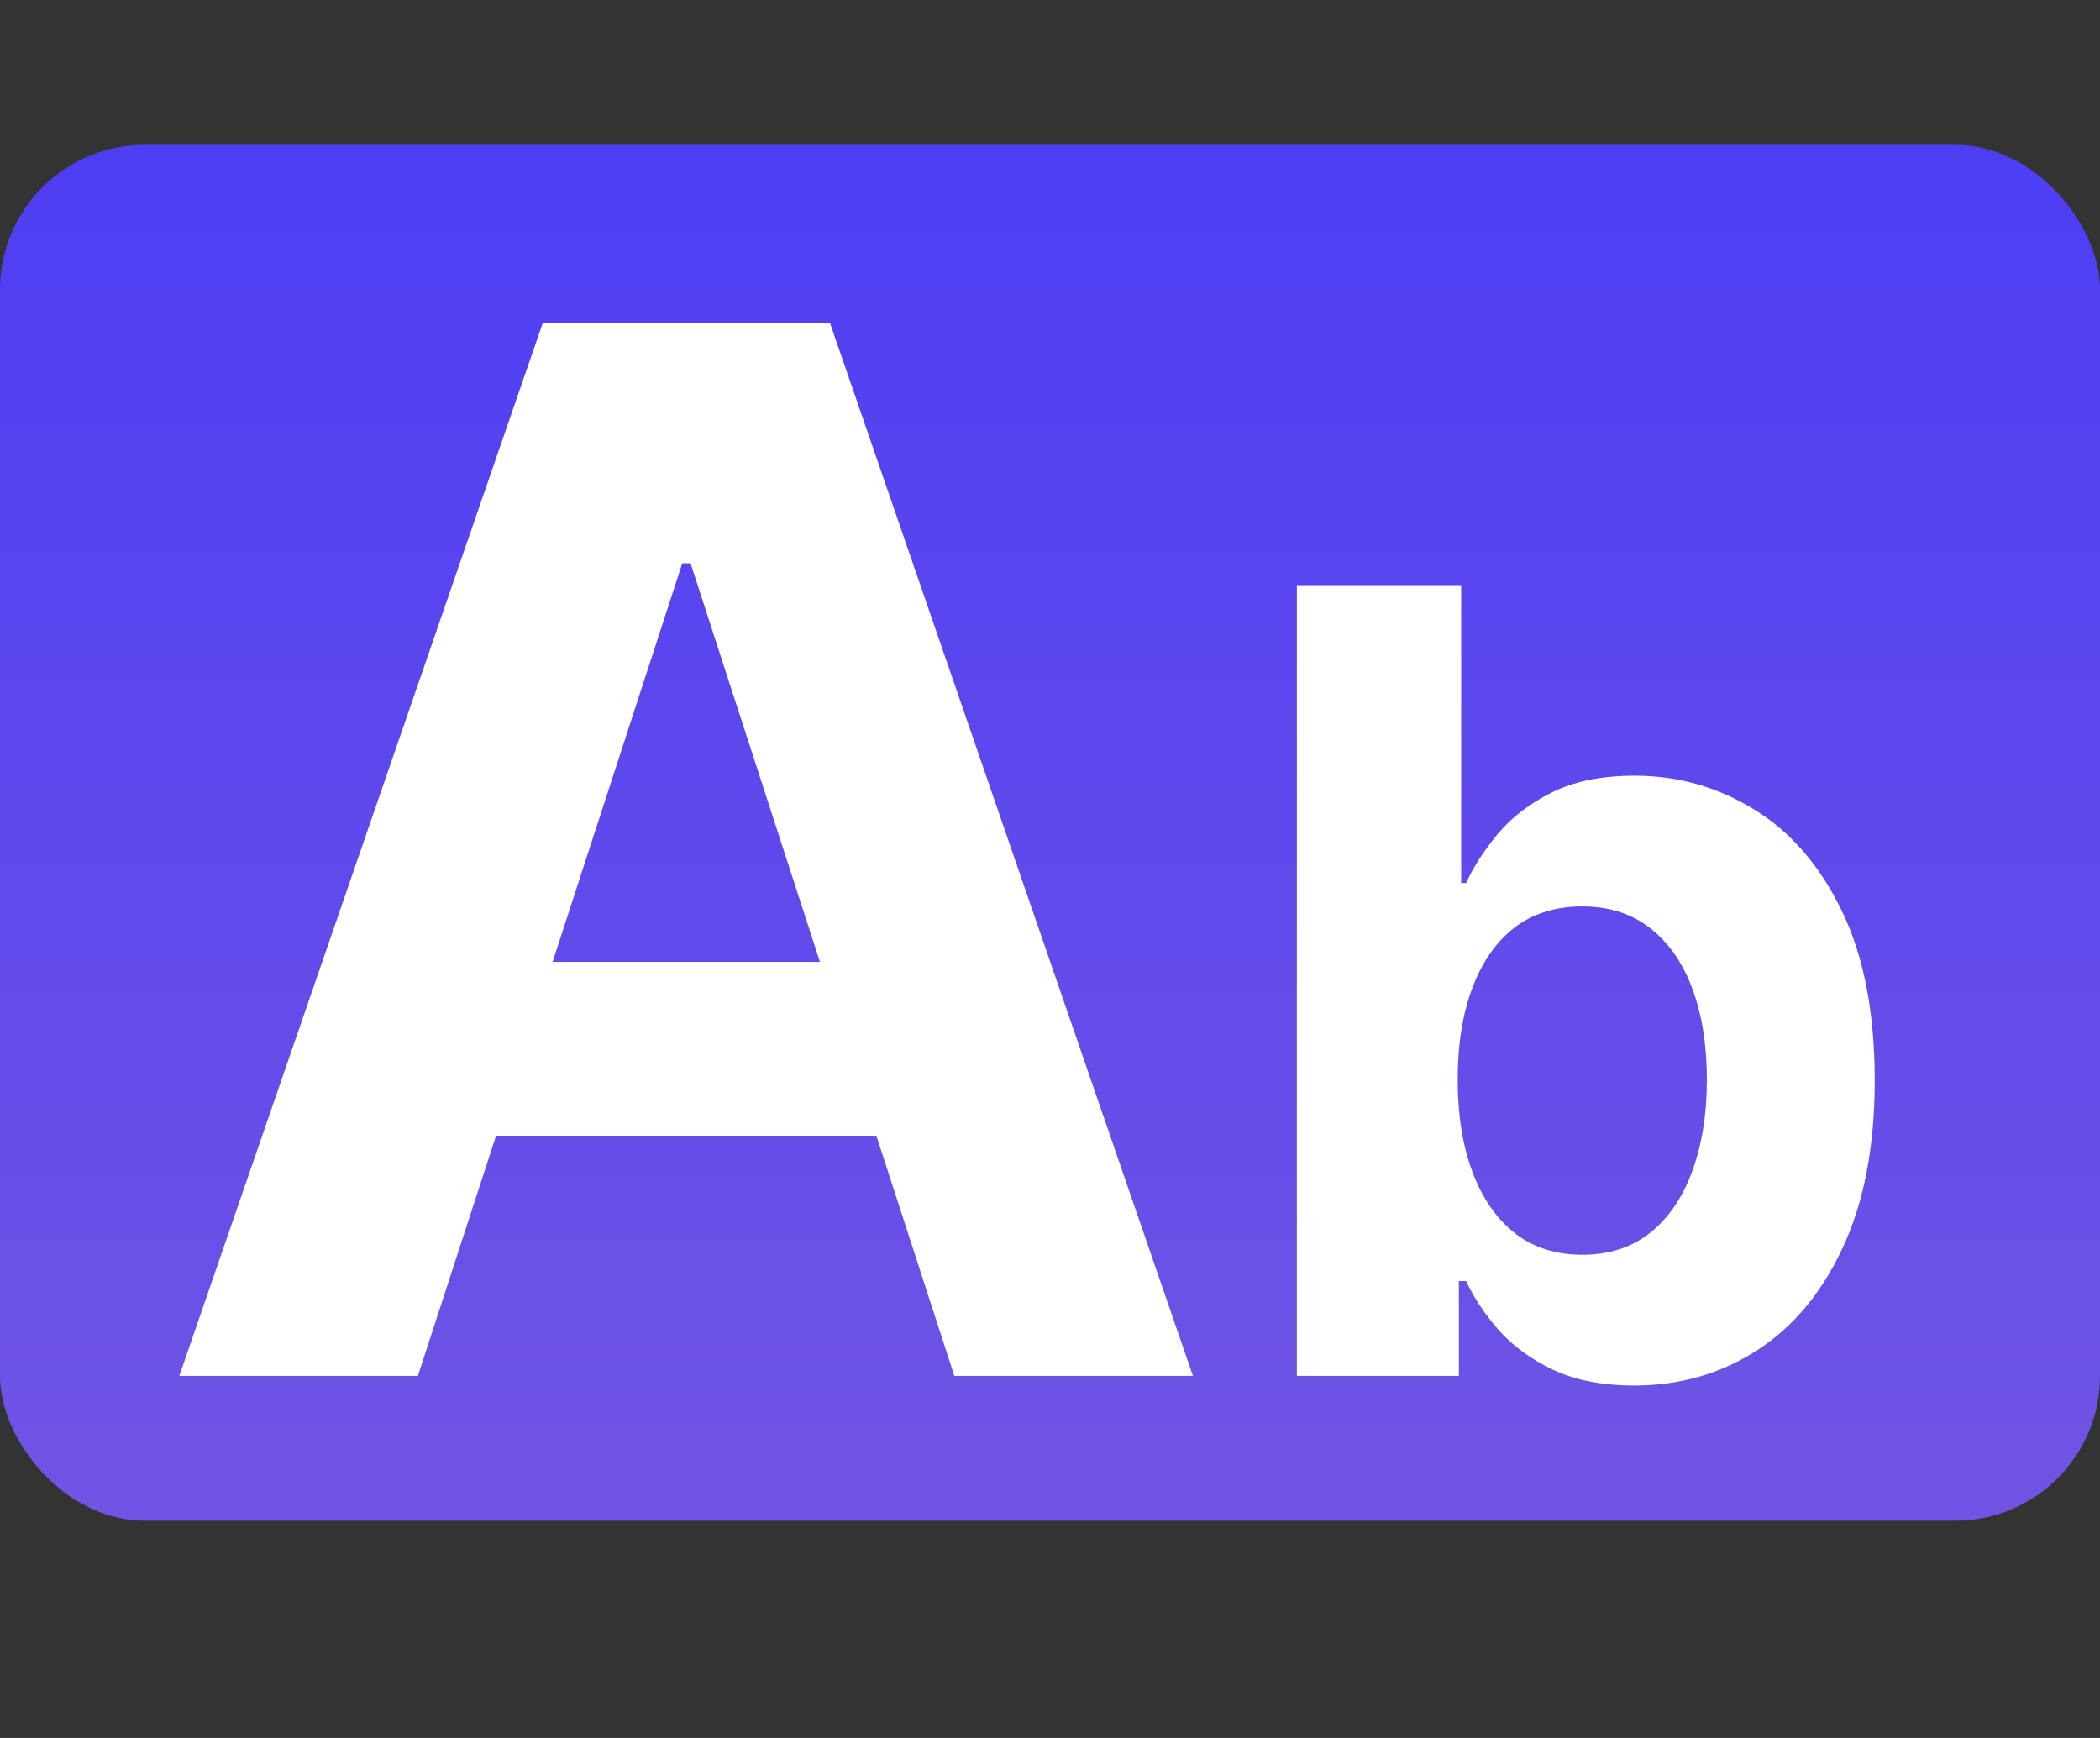 <svg width="29" height="24" viewBox="0 0 29 24" fill="none" xmlns="http://www.w3.org/2000/svg">
<rect x="0" y="0" width="29" height="24" fill="#333333" stroke="none"/>
<rect y="2" width="29" height="19" rx="2" fill="url(#paint0_linear_975_951)"/>
<path d="M5.771 19H2.476L7.497 4.455H11.46L16.474 19H13.179L9.536 7.778H9.422L5.771 19ZM5.565 13.283H13.349V15.683H5.565V13.283ZM17.909 19V8.091H20.178V12.193H20.247C20.347 11.972 20.491 11.749 20.679 11.521C20.871 11.29 21.119 11.099 21.425 10.946C21.734 10.79 22.117 10.712 22.575 10.712C23.172 10.712 23.722 10.868 24.227 11.18C24.731 11.489 25.134 11.956 25.436 12.581C25.738 13.203 25.889 13.982 25.889 14.92C25.889 15.832 25.741 16.603 25.446 17.232C25.155 17.857 24.758 18.331 24.253 18.654C23.753 18.973 23.191 19.133 22.57 19.133C22.13 19.133 21.755 19.06 21.446 18.915C21.141 18.769 20.89 18.586 20.695 18.366C20.5 18.142 20.351 17.917 20.247 17.69H20.146V19H17.909ZM20.13 14.909C20.13 15.396 20.198 15.82 20.333 16.182C20.468 16.544 20.663 16.827 20.919 17.029C21.174 17.228 21.485 17.327 21.851 17.327C22.22 17.327 22.533 17.226 22.788 17.024C23.044 16.818 23.238 16.534 23.369 16.172C23.504 15.806 23.571 15.385 23.571 14.909C23.571 14.437 23.506 14.021 23.374 13.663C23.243 13.304 23.049 13.023 22.794 12.821C22.538 12.619 22.224 12.517 21.851 12.517C21.482 12.517 21.169 12.615 20.913 12.81C20.661 13.006 20.468 13.283 20.333 13.641C20.198 14 20.13 14.423 20.13 14.909Z" fill="white"/>
<defs>
<linearGradient id="paint0_linear_975_951" x1="14.5" y1="2" x2="14.5" y2="21" gradientUnits="userSpaceOnUse">
<stop stop-color="#4D3EF4"/>
<stop offset="1" stop-color="#7154E4"/>
</linearGradient>
</defs>
</svg>
